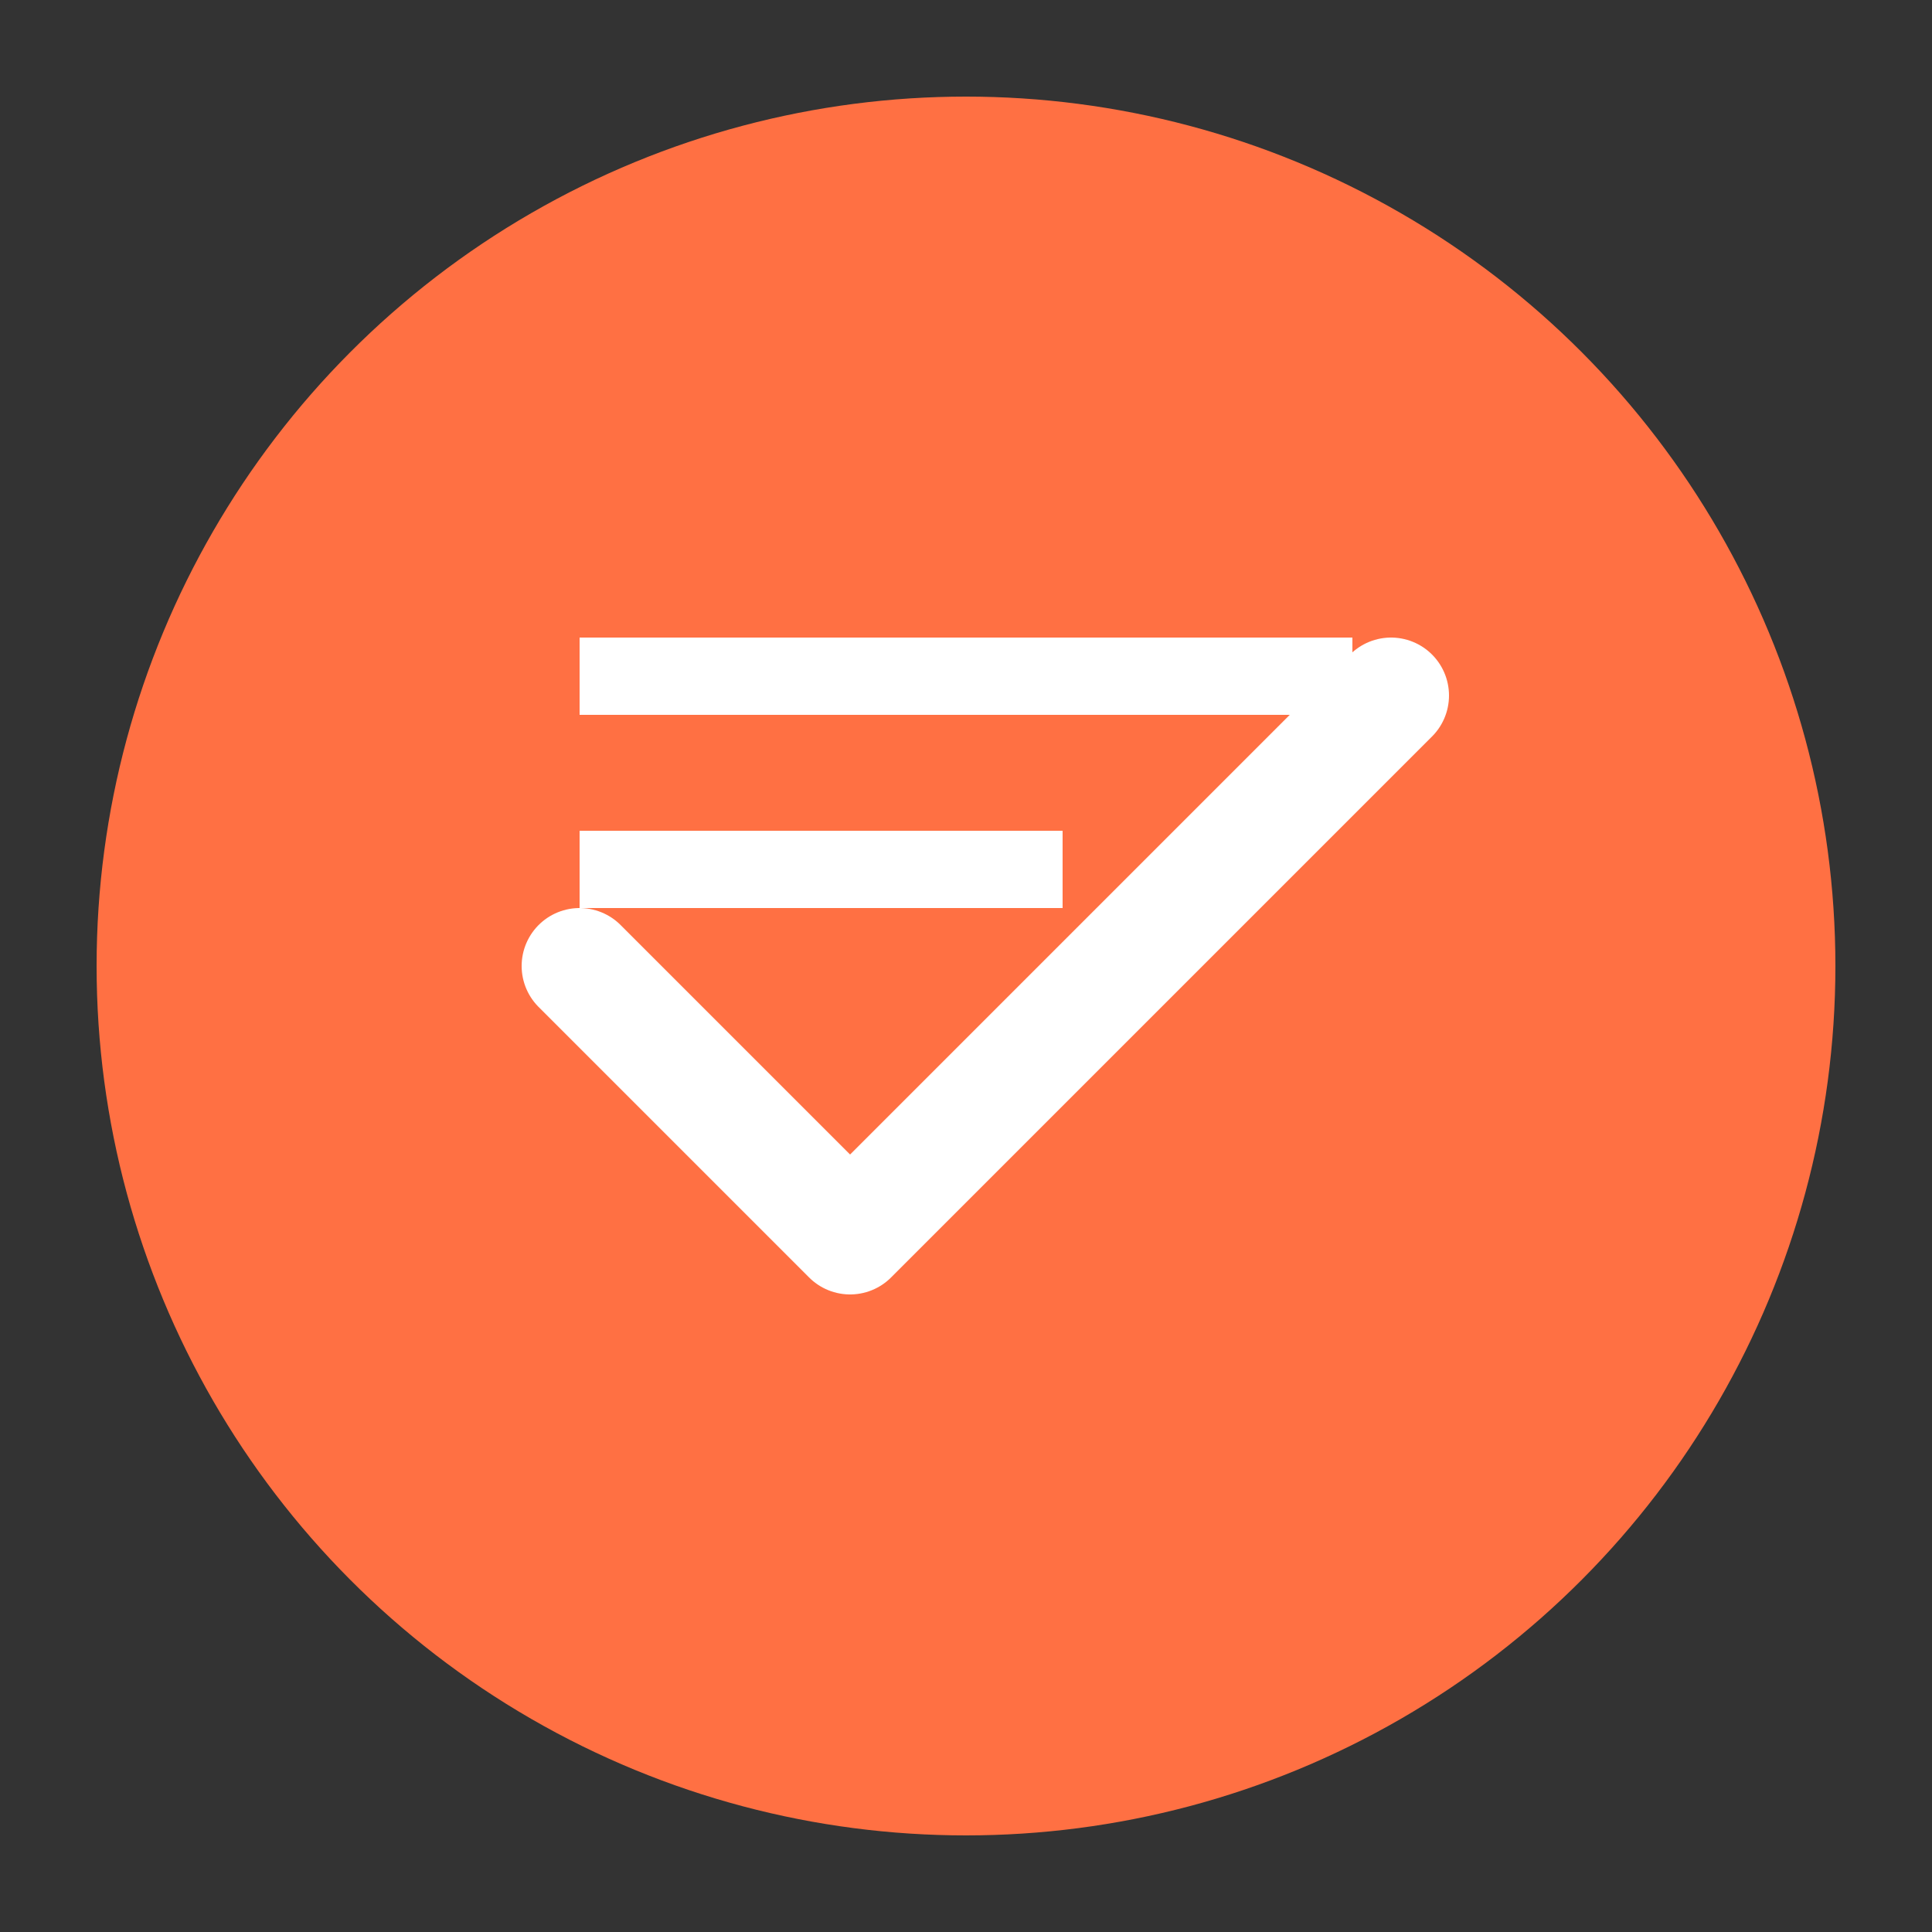 <svg
  width="150"
  height="150"
  viewBox="0 0 100 100"
  fill="none"
  xmlns="http://www.w3.org/2000/svg"
>
  <rect x="0" y="0" width="100" height="100" fill="#333333" stroke="none"/>
  <!-- Background Circle -->
  <circle cx="50" cy="50" r="45" fill="#FF7043" />

  <!-- Checkmark -->
  <path
    d="M30 50L44 64L72 36"
    stroke="white"
    stroke-width="6"
    stroke-linecap="round"
    stroke-linejoin="round"
  />

  <!-- List Lines -->
  <line x1="30" y1="35" x2="70" y2="35" stroke="white" stroke-width="4" />
  <line x1="30" y1="45" x2="55" y2="45" stroke="white" stroke-width="4" />
</svg>
